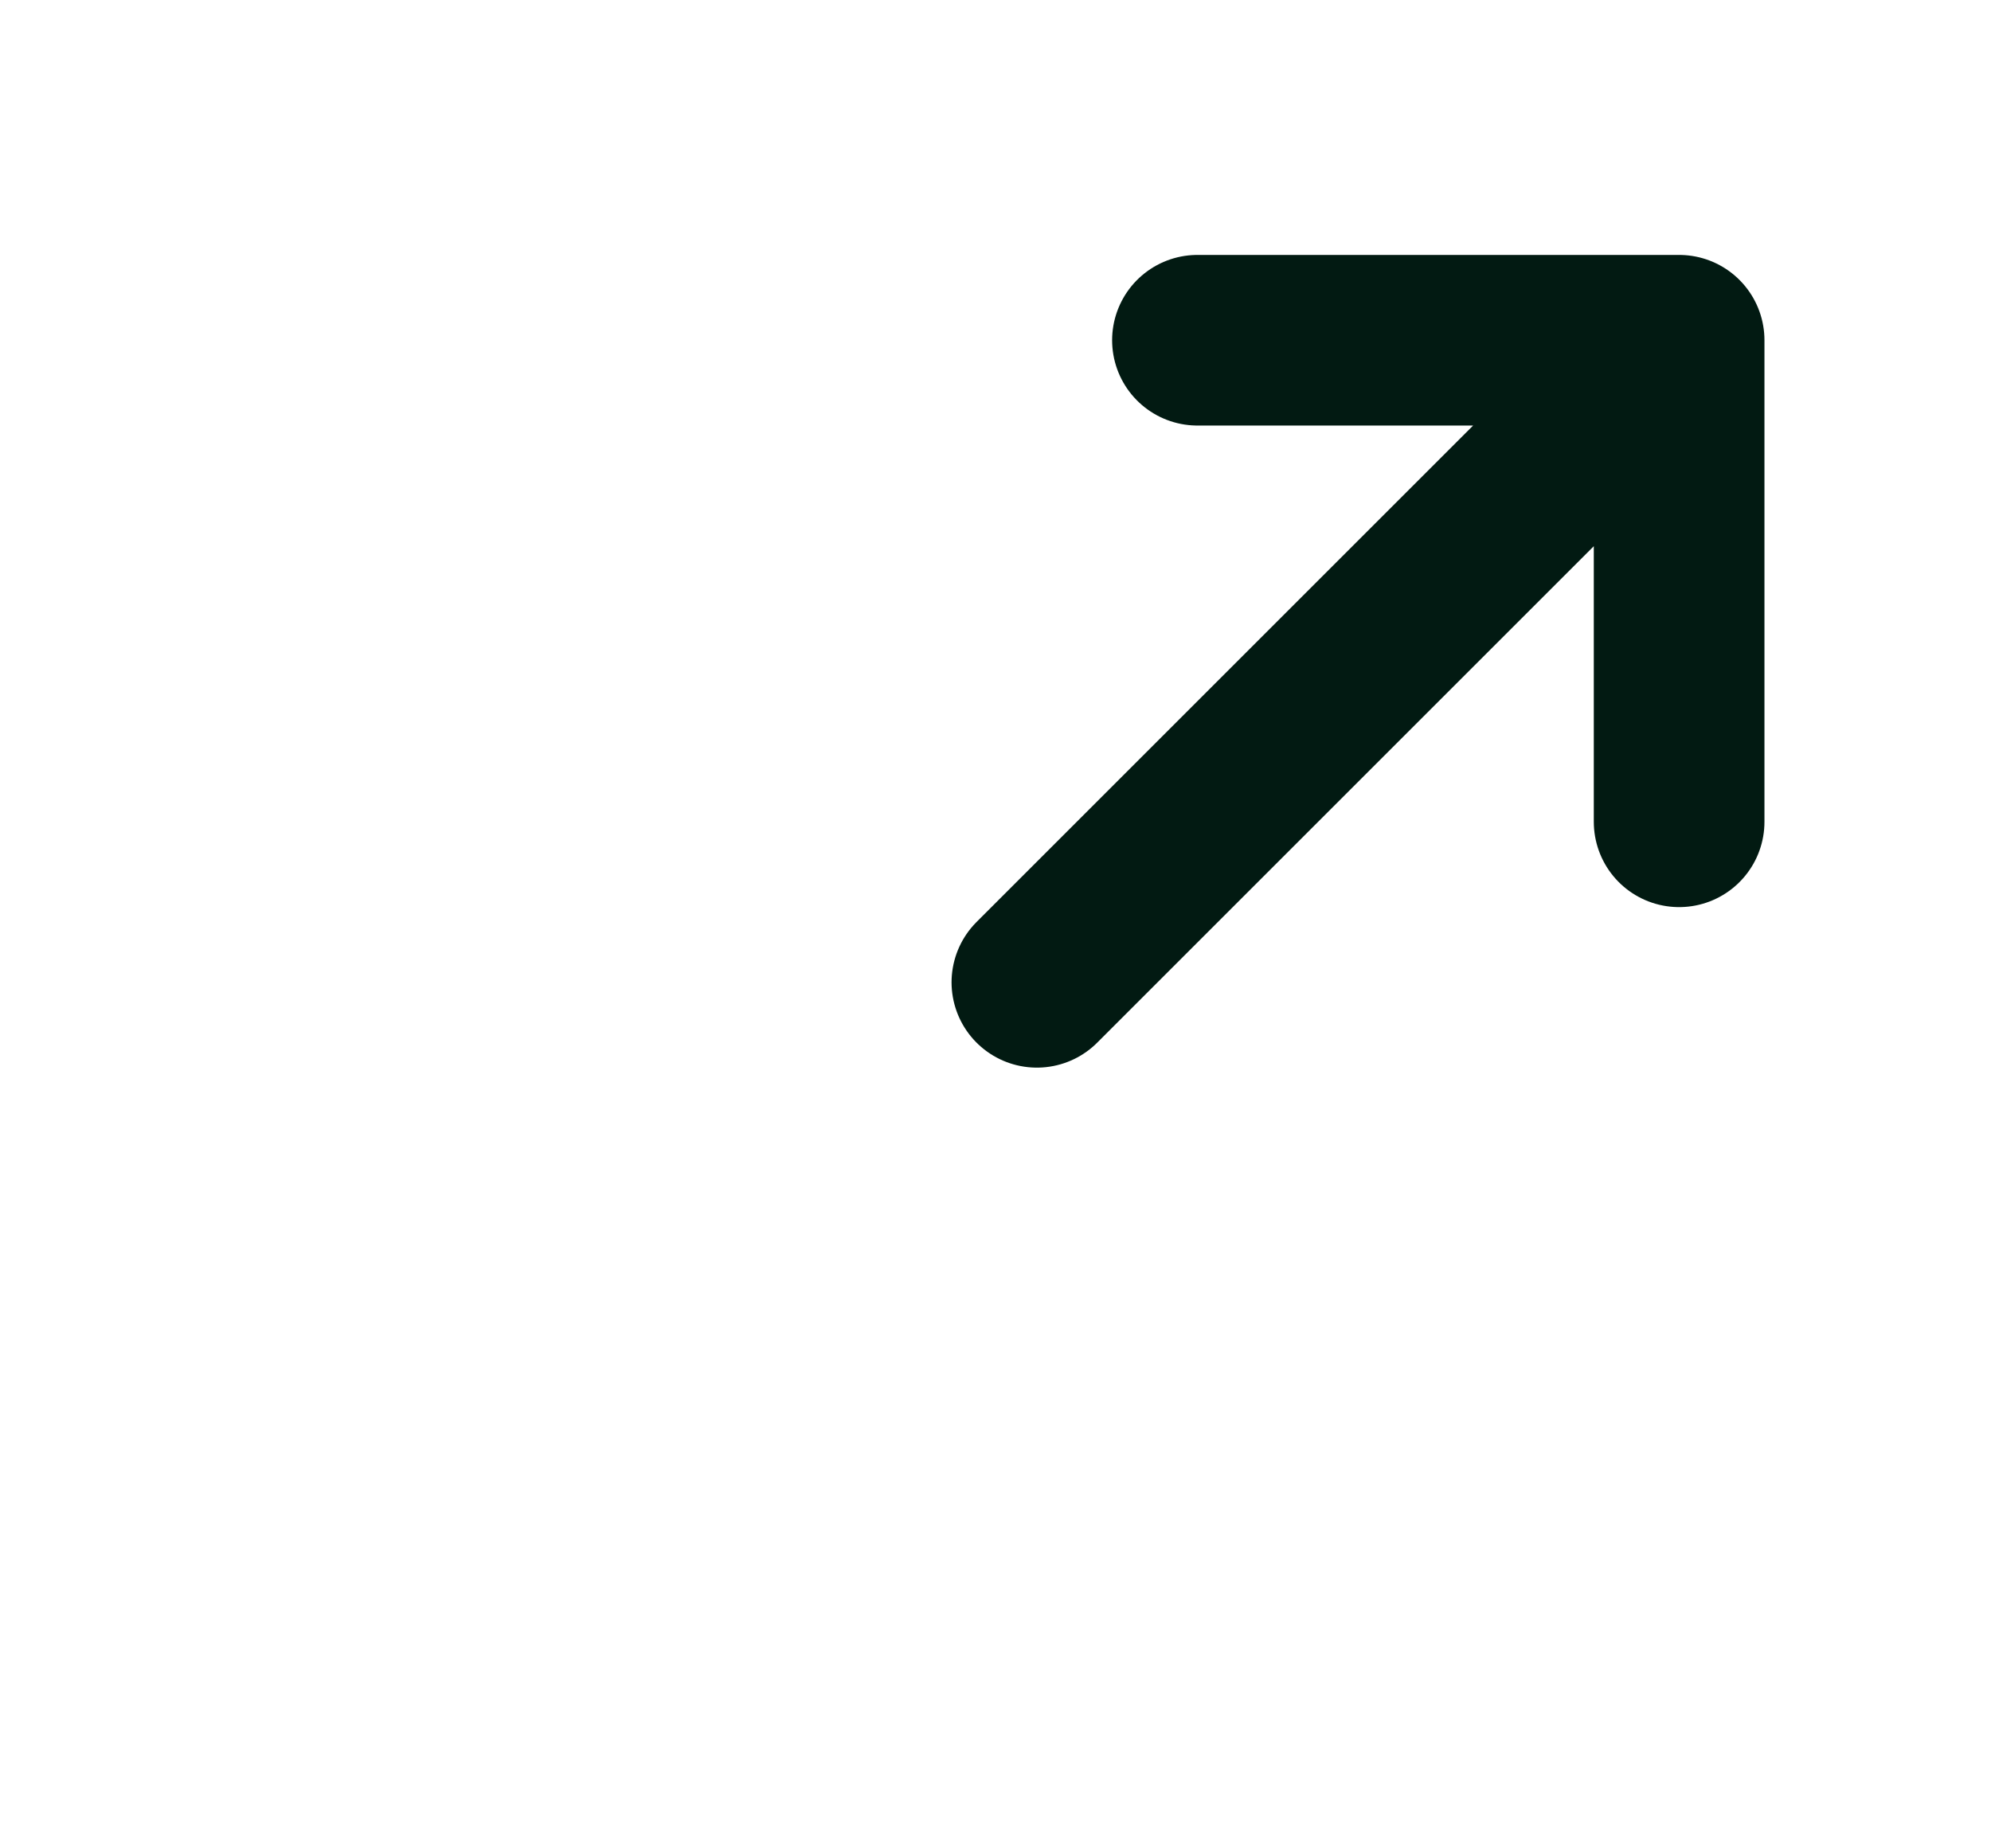 <svg viewBox="0 0 14 13"
    xmlns="http://www.w3.org/2000/svg" fill="none">
    <g id="Group 4076045">
        <path id="Rectangle 39576" d="M11.778 7.814V10.514C11.778 11.508 10.972 12.314 9.978 12.314L3.3 12.314C2.306 12.314 1.5 11.508 1.5 10.514V4.214C1.5 3.22 2.306 2.414 3.3 2.414H6.357" stroke-width="1.2" stroke-linecap="round"/>
        <g id="Group">
            <path id="Vector" d="M7.291 6.909L11.807 2.393M11.807 2.393L11.807 5.78M11.807 2.393L8.42 2.393" stroke="#021A12" stroke-width="1.2" stroke-linecap="round" stroke-linejoin="round"/>
        </g>
    </g>
</svg>
